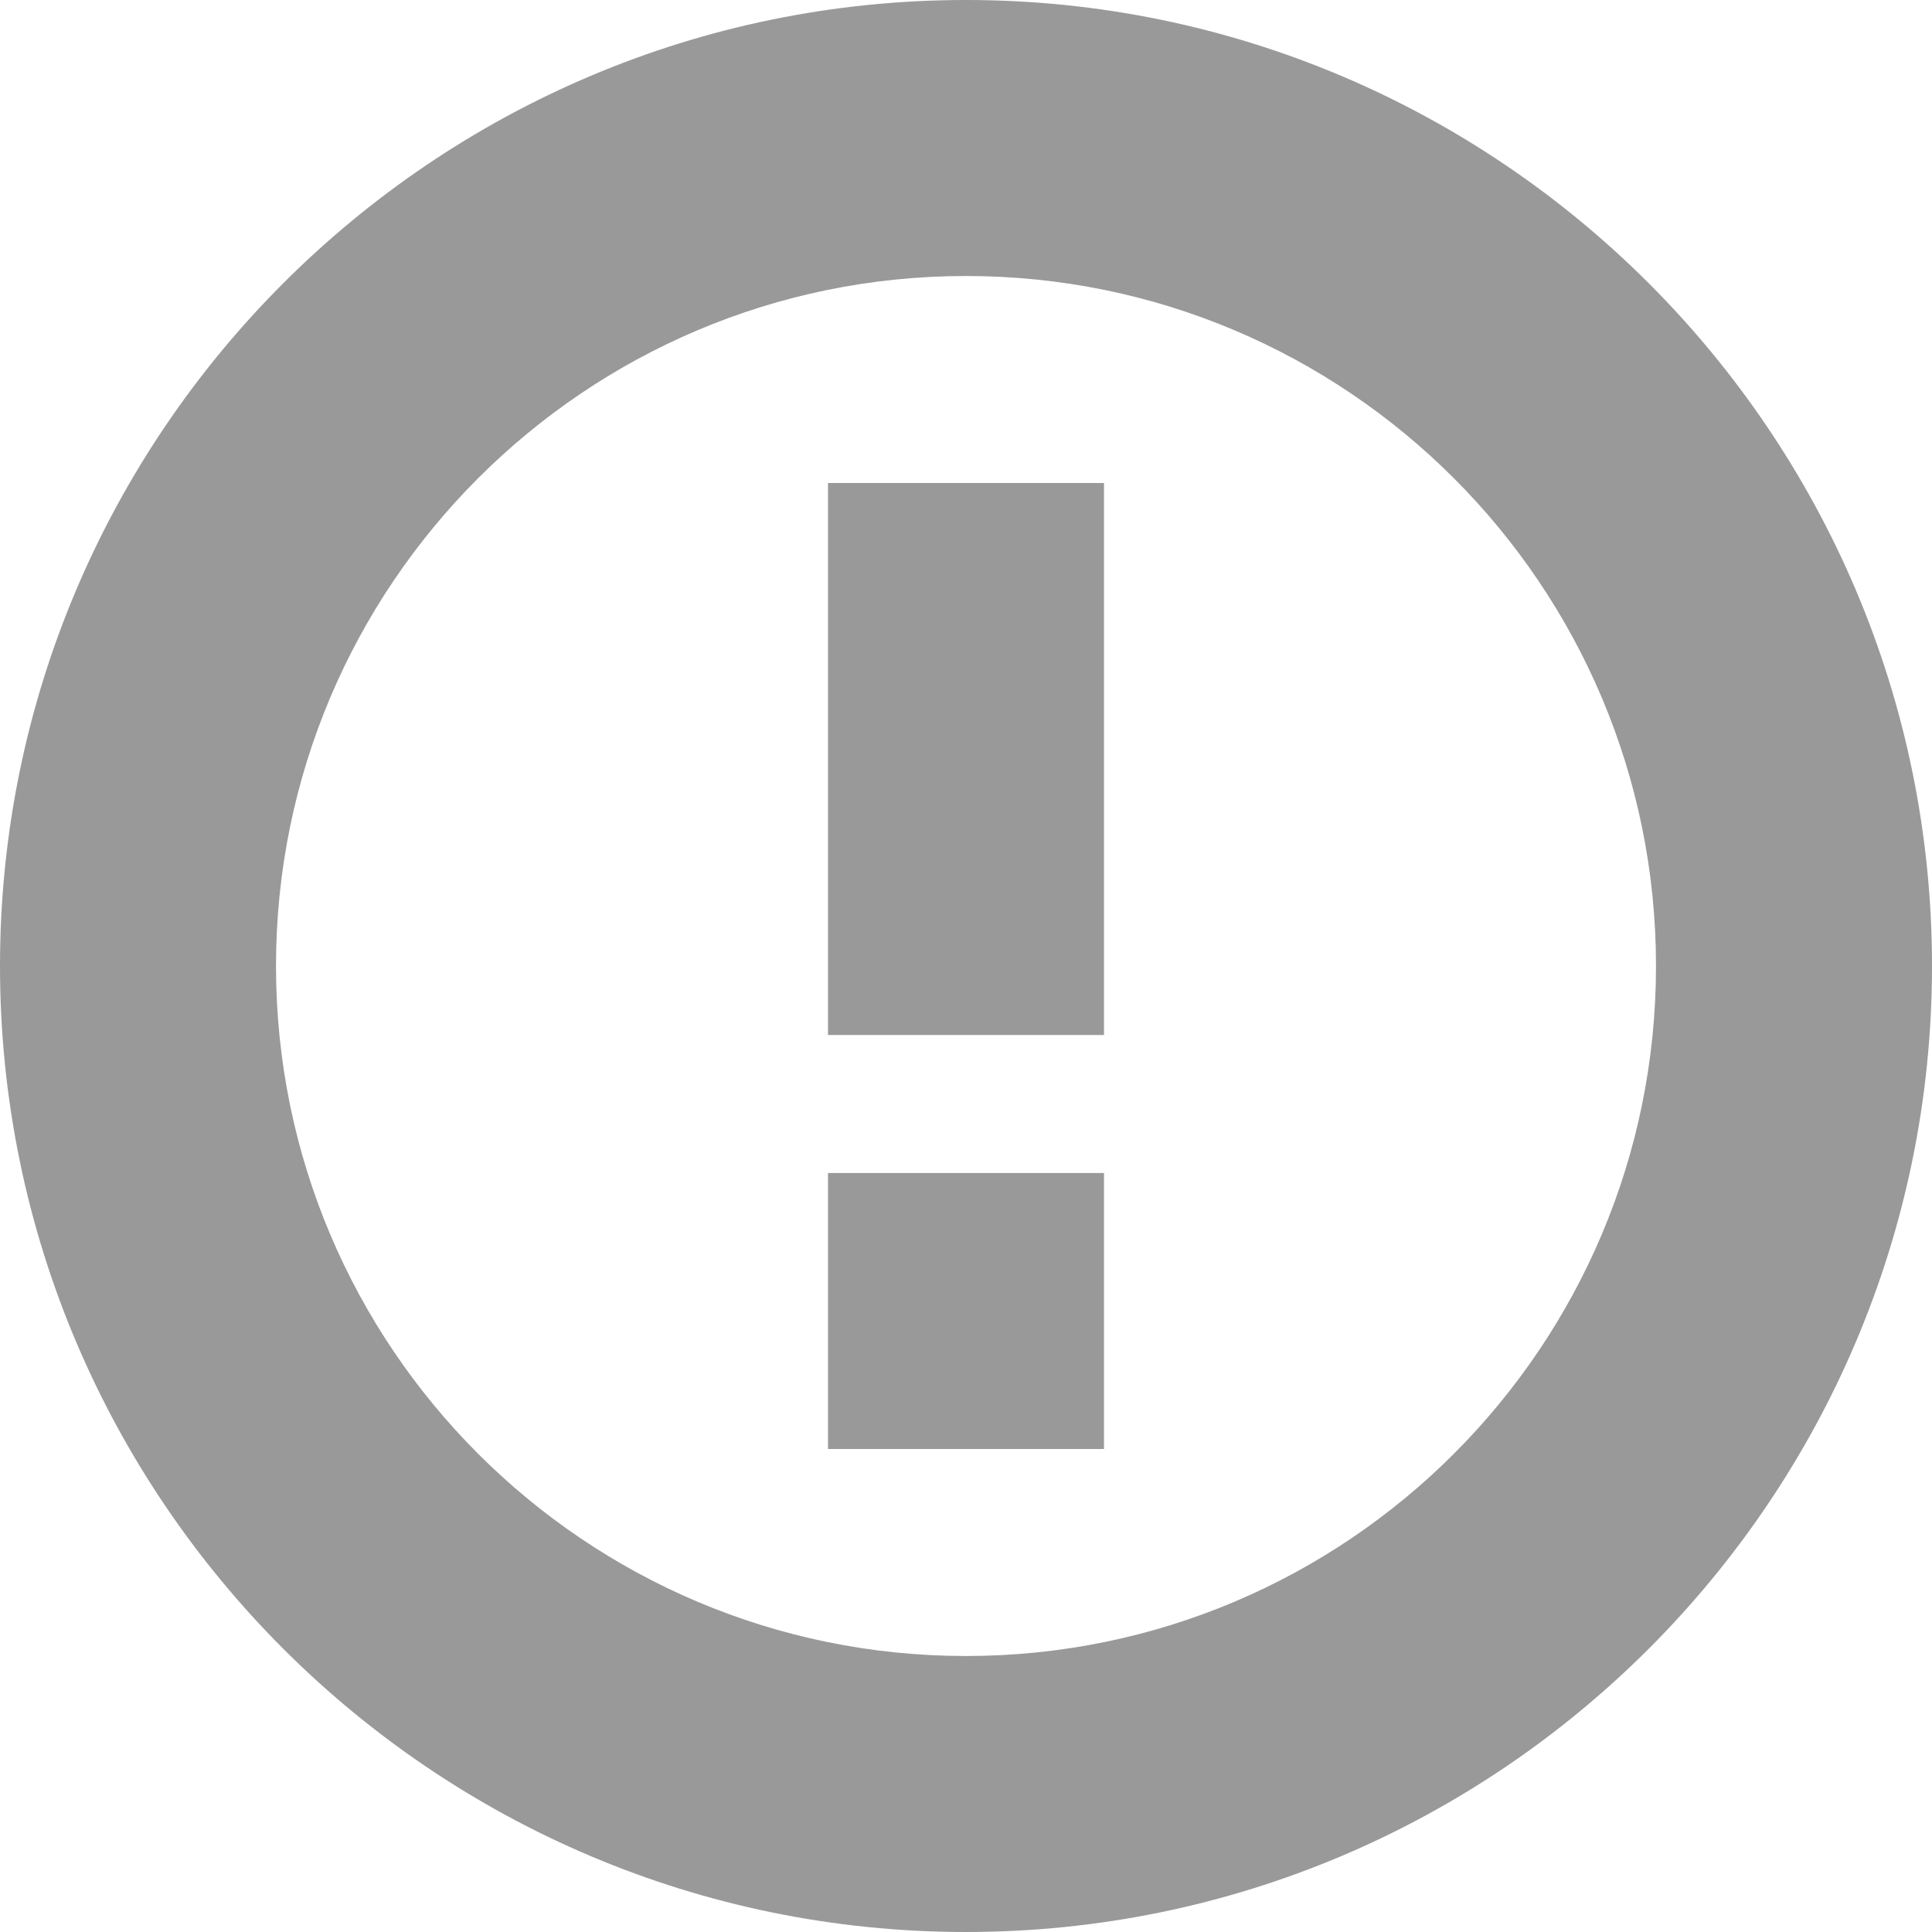 <svg width="14" height="14" viewBox="0 0 14 14" fill="none" xmlns="http://www.w3.org/2000/svg">
<path d="M7 14C3.14 14 0 10.86 0 7C0 3.14 3.14 0 7 0C10.86 0 14 3.14 14 7C14 10.86 10.86 14 7 14ZM7 2C4.24 2 2 4.24 2 7C2 9.76 4.24 12 7 12C9.76 12 12 9.76 12 7C12 4.24 9.76 2 7 2Z" fill="#999999"/>
<path d="M8 3.5H6V7.5H8V3.5Z" fill="#999999"/>
<path d="M8 8.5H6V10.5H8V8.5Z" fill="#999999"/>
</svg>
